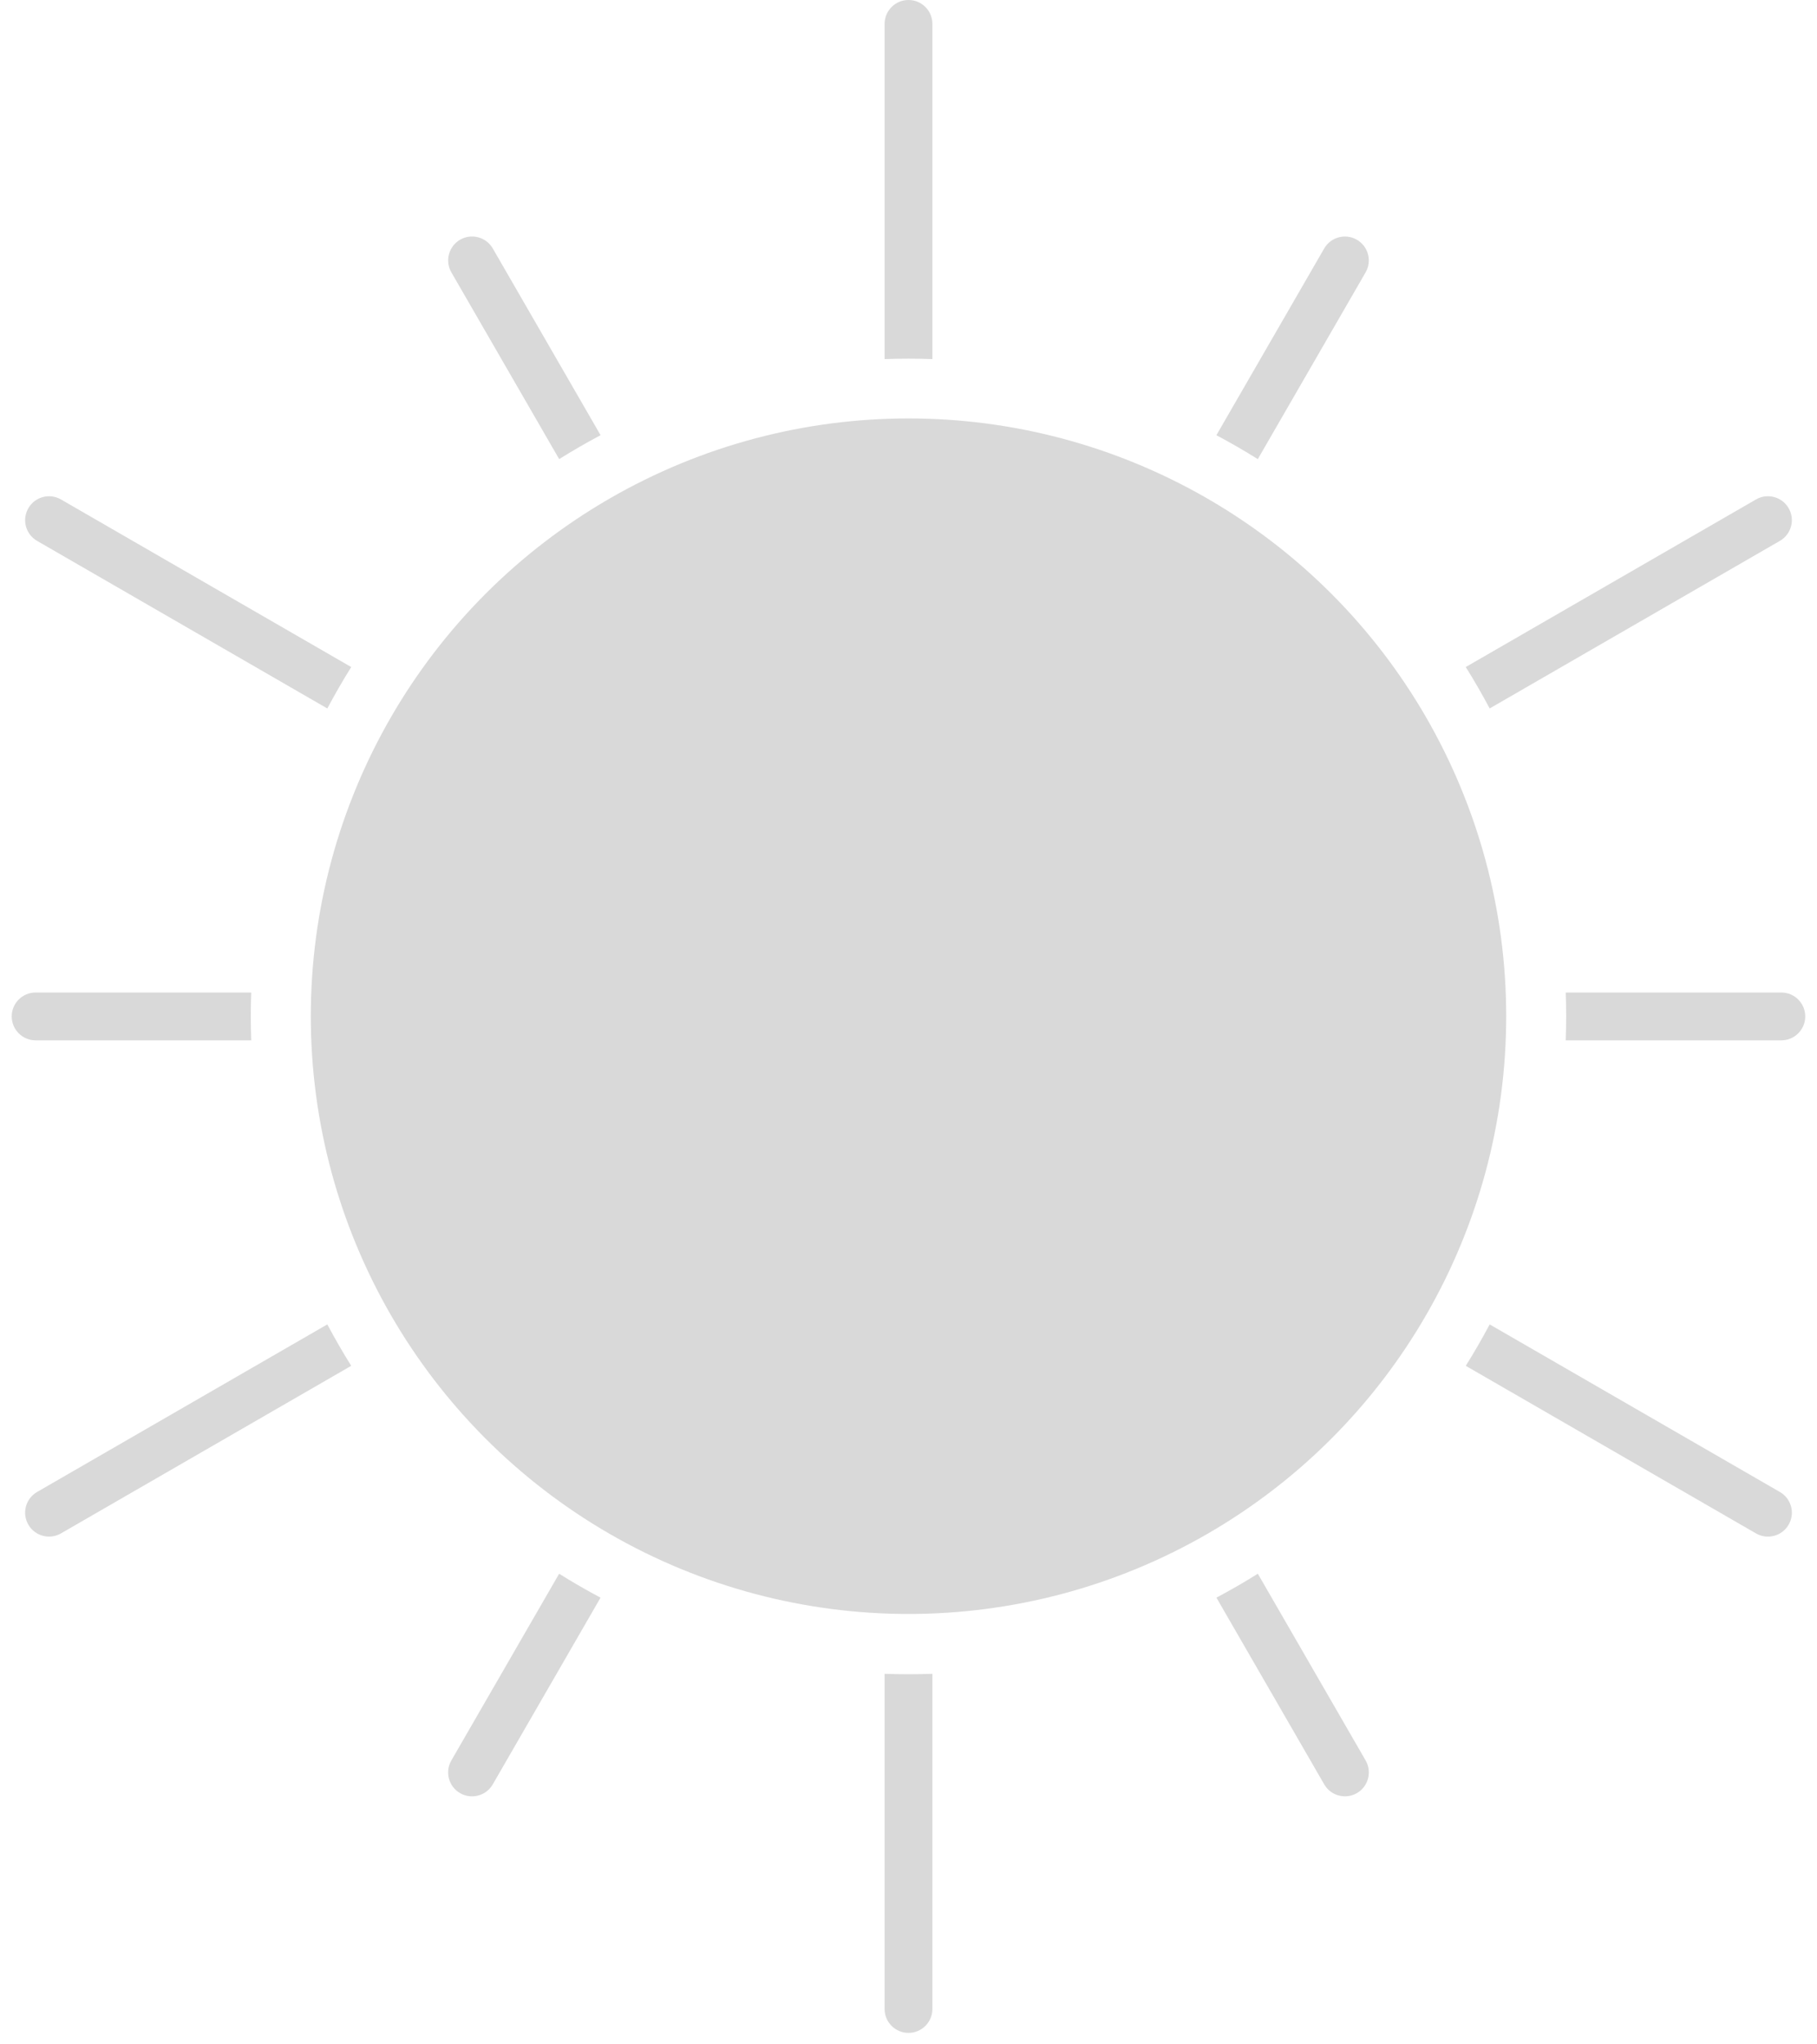 <svg class="sun" height="100%" viewBox="0 0 152 171" fill="none" xmlns="http://www.w3.org/2000/svg">
    <path class='fill-1' fill-rule="evenodd" clip-rule="evenodd" d="M76 0C74.895 0 74 0.895 74 2V30.036C74.664 30.012 75.331 30 76 30C76.669 30 77.336 30.012 78 30.036V2C78 0.895 77.105 0 76 0Z" fill="#D9D9D9"/>
    <path class='fill-1' fill-rule="evenodd" clip-rule="evenodd" d="M2.371 42.51C1.818 43.467 2.146 44.69 3.103 45.242L27.382 59.26C27.694 58.673 28.017 58.09 28.351 57.51C28.686 56.93 29.03 56.359 29.382 55.796L5.103 41.778C4.146 41.226 2.923 41.553 2.371 42.51Z" fill="#D9D9D9"/>
    <path class='fill-1' fill-rule="evenodd" clip-rule="evenodd" d="M2.37 127.528C2.922 128.485 4.145 128.813 5.102 128.26L29.381 114.243C29.029 113.68 28.685 113.108 28.35 112.528C28.016 111.949 27.693 111.365 27.381 110.779L3.102 124.796C2.145 125.349 1.817 126.572 2.37 127.528Z" fill="#D9D9D9"/>
    <path class='fill-1' fill-rule="evenodd" clip-rule="evenodd" d="M76 170.04C77.105 170.04 78 169.145 78 168.04V140.004C77.336 140.028 76.669 140.04 76 140.04C75.331 140.04 74.664 140.028 74 140.004V168.04C74 169.145 74.895 170.04 76 170.04Z" fill="#D9D9D9"/>
    <path class='fill-1' fill-rule="evenodd" clip-rule="evenodd" d="M149.629 127.53C150.182 126.573 149.854 125.35 148.897 124.798L124.618 110.78C124.306 111.367 123.983 111.95 123.649 112.53C123.314 113.11 122.97 113.681 122.618 114.244L146.897 128.262C147.854 128.814 149.077 128.487 149.629 127.53Z" fill="#D9D9D9"/>
    <path class='fill-1' fill-rule="evenodd" clip-rule="evenodd" d="M149.629 42.508C149.076 41.552 147.853 41.224 146.897 41.776L122.617 55.794C122.969 56.357 123.313 56.929 123.648 57.508C123.983 58.088 124.306 58.672 124.617 59.258L148.897 45.24C149.853 44.688 150.181 43.465 149.629 42.508Z" fill="#D9D9D9"/>
    <circle class='fill-1' cx="76" cy="85" r="50" fill="#D9D9D9"/>
    <path class='fill-1' fill-rule="evenodd" clip-rule="evenodd" d="M38.491 20.05C37.535 20.603 37.207 21.826 37.759 22.782L46.777 38.402C47.34 38.05 47.911 37.706 48.491 37.371C49.071 37.036 49.654 36.713 50.241 36.402L41.223 20.782C40.671 19.826 39.448 19.498 38.491 20.05Z" fill="#D9D9D9"/>
    <path class='fill-1' fill-rule="evenodd" clip-rule="evenodd" d="M0.98 85.019C0.98 86.124 1.876 87.019 2.98 87.019H21.016C20.992 86.355 20.98 85.688 20.98 85.019C20.98 84.349 20.992 83.683 21.016 83.019H2.98C1.876 83.019 0.98 83.914 0.98 85.019Z" fill="#D9D9D9"/>
    <path class='fill-1' fill-rule="evenodd" clip-rule="evenodd" d="M38.488 149.987C39.445 150.539 40.668 150.211 41.22 149.255L50.238 133.635C49.651 133.324 49.068 133.001 48.488 132.666C47.908 132.332 47.337 131.988 46.774 131.635L37.756 147.255C37.204 148.211 37.532 149.435 38.488 149.987Z" fill="#D9D9D9"/>
    <path class='fill-1' fill-rule="evenodd" clip-rule="evenodd" d="M113.509 149.985C114.466 149.433 114.793 148.21 114.241 147.253L105.223 131.634C104.66 131.986 104.089 132.33 103.509 132.665C102.929 132.999 102.346 133.322 101.759 133.634L110.777 149.253C111.329 150.21 112.552 150.538 113.509 149.985Z" fill="#D9D9D9"/>
    <path class='fill-1' fill-rule="evenodd" clip-rule="evenodd" d="M151.016 85.019C151.016 83.914 150.121 83.019 149.016 83.019L130.98 83.019C131.004 83.683 131.016 84.35 131.016 85.019C131.016 85.689 131.004 86.355 130.98 87.019L149.016 87.019C150.121 87.019 151.016 86.124 151.016 85.019Z" fill="#D9D9D9"/>
    <path class='fill-1' fill-rule="evenodd" clip-rule="evenodd" d="M113.506 20.052C112.55 19.5 111.326 19.828 110.774 20.784L101.756 36.404C102.343 36.715 102.926 37.038 103.506 37.373C104.086 37.707 104.657 38.051 105.22 38.404L114.238 22.784C114.791 21.828 114.463 20.604 113.506 20.052Z" fill="#D9D9D9"/>
</svg>
